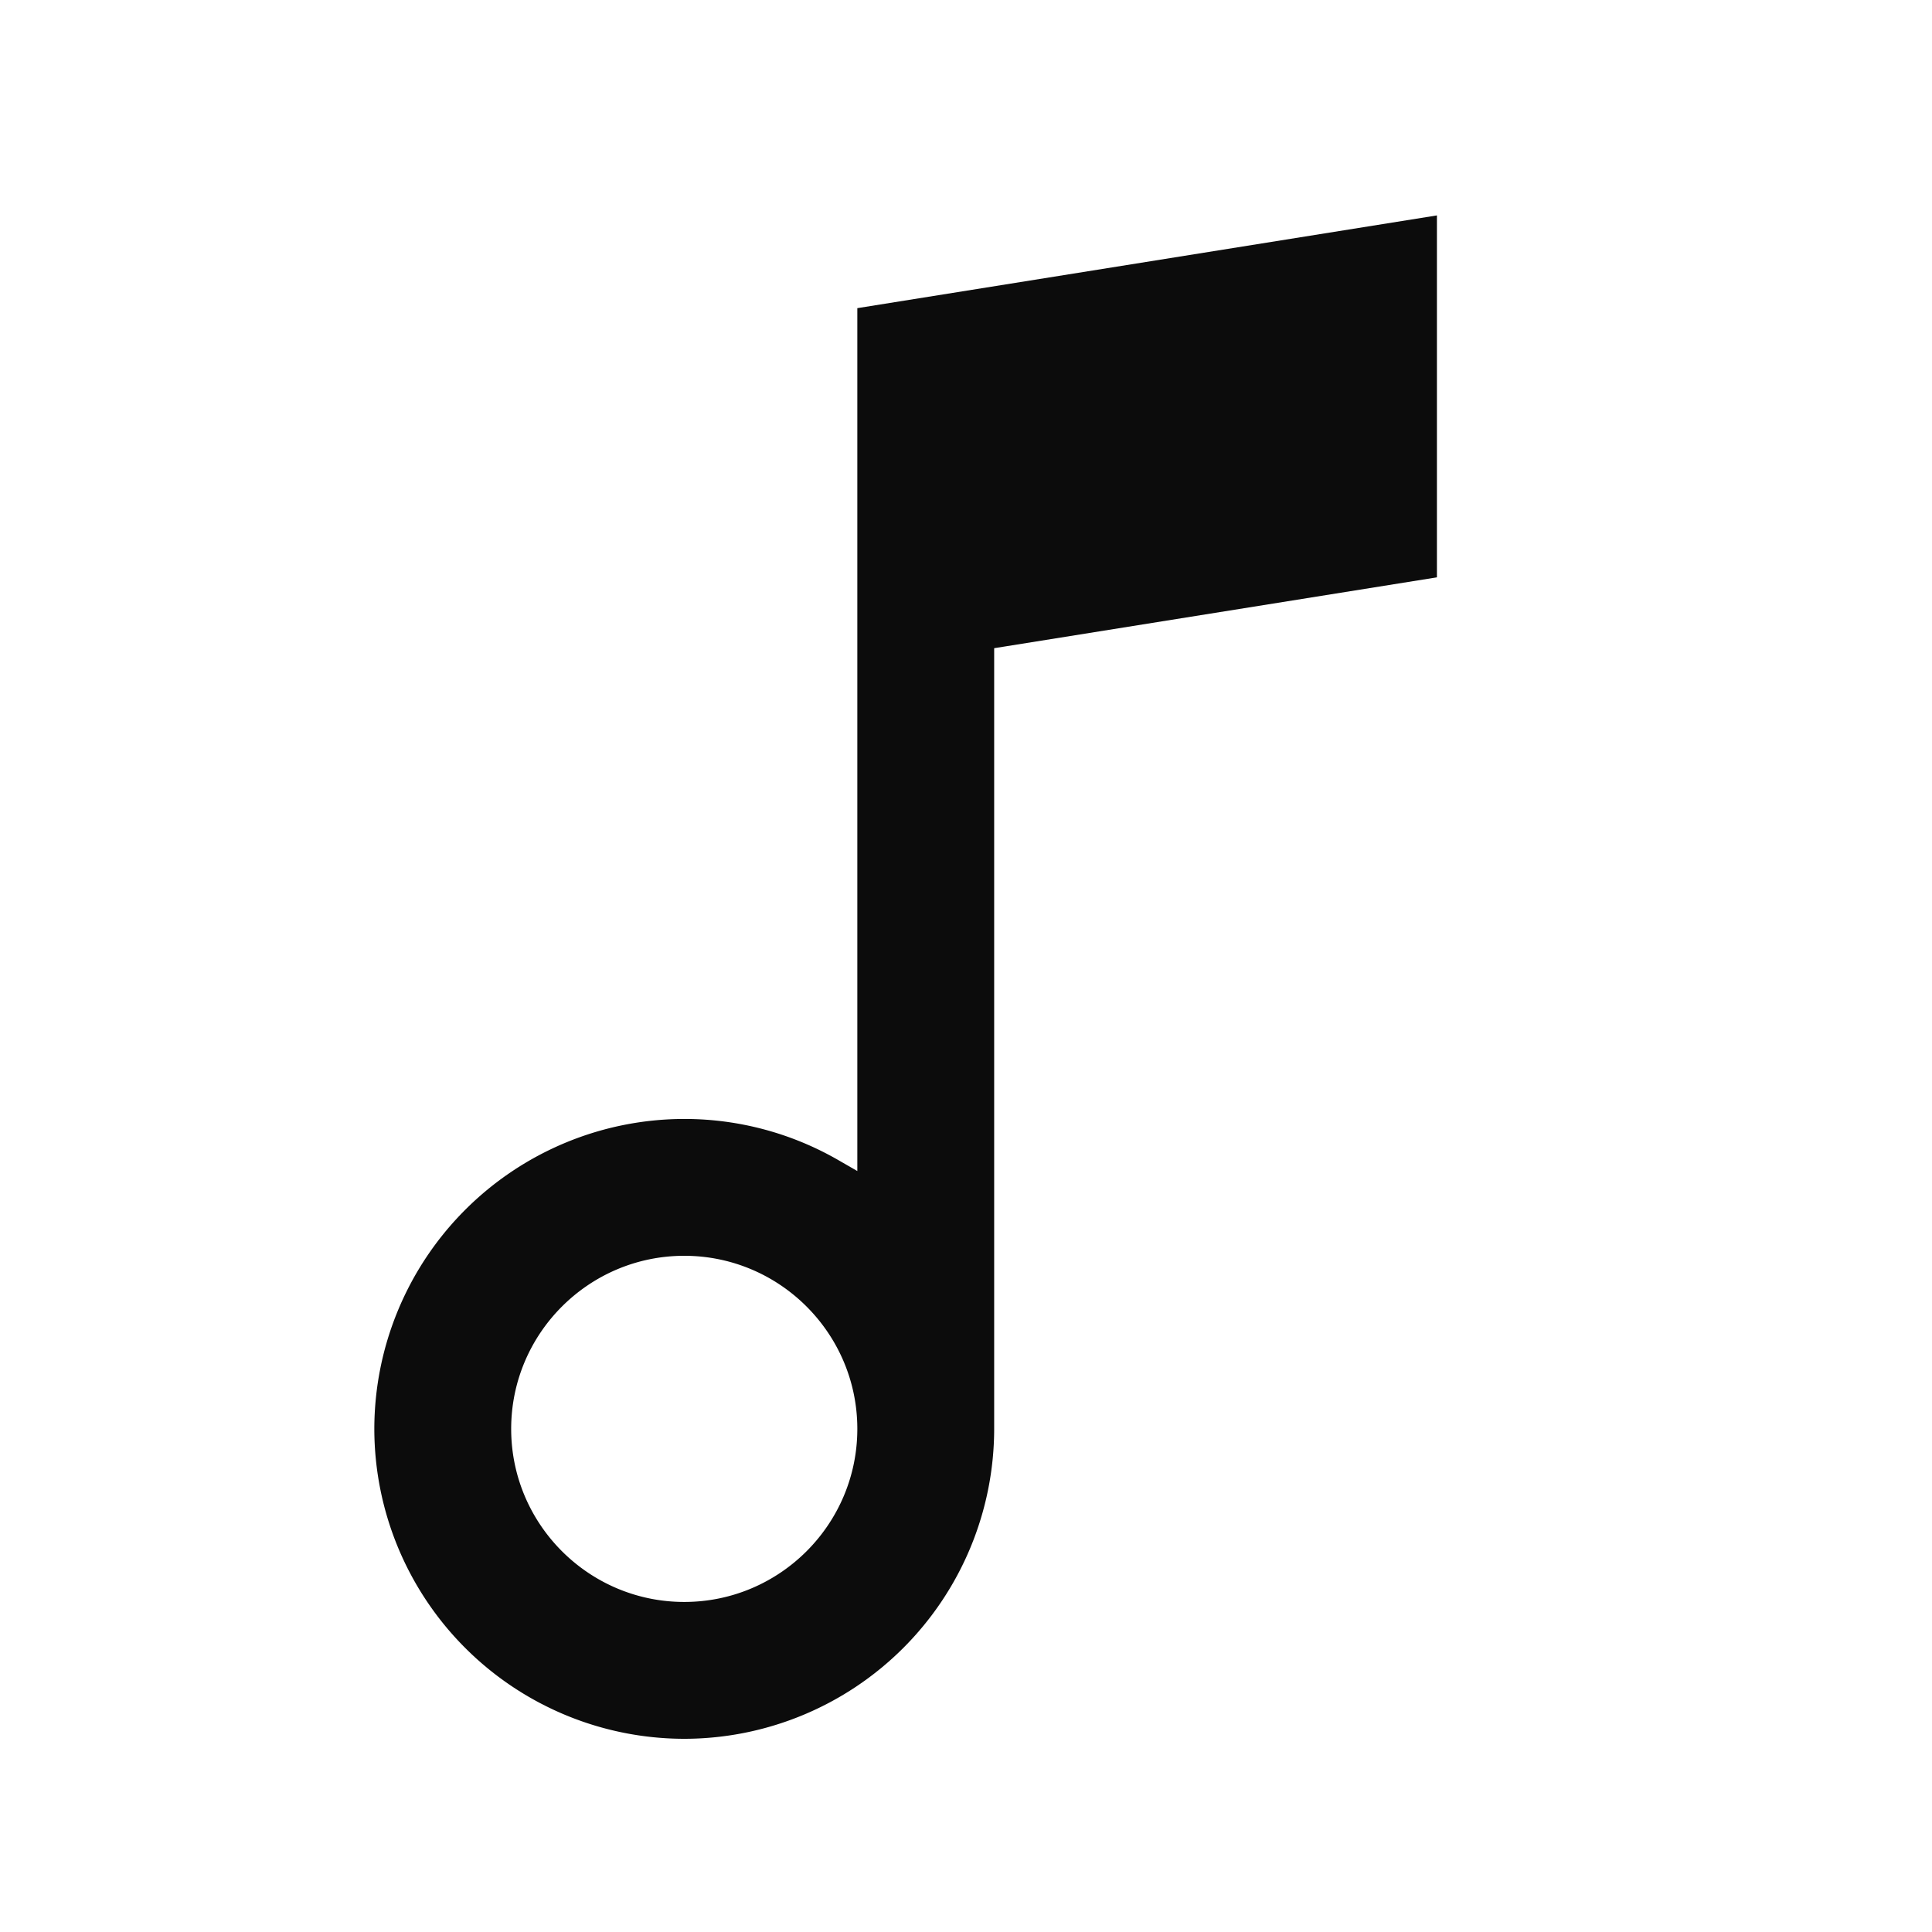 <svg xmlns="http://www.w3.org/2000/svg" width="24" height="24" fill="none"><path fill="#0C0C0C" d="M8.5 21.6a3.854 3.854 0 0 1-3.85-3.85A3.854 3.854 0 0 1 8.5 13.9a3.83 3.83 0 0 1 1.924.517l.226.13V3.828l7.2-1.152v4.496l-5.374.86-.126.02v9.698A3.854 3.854 0 0 1 8.5 21.6m0-6c-1.186 0-2.15.965-2.15 2.15s.964 2.15 2.15 2.15 2.15-.964 2.15-2.15-.965-2.15-2.15-2.15"/></svg>